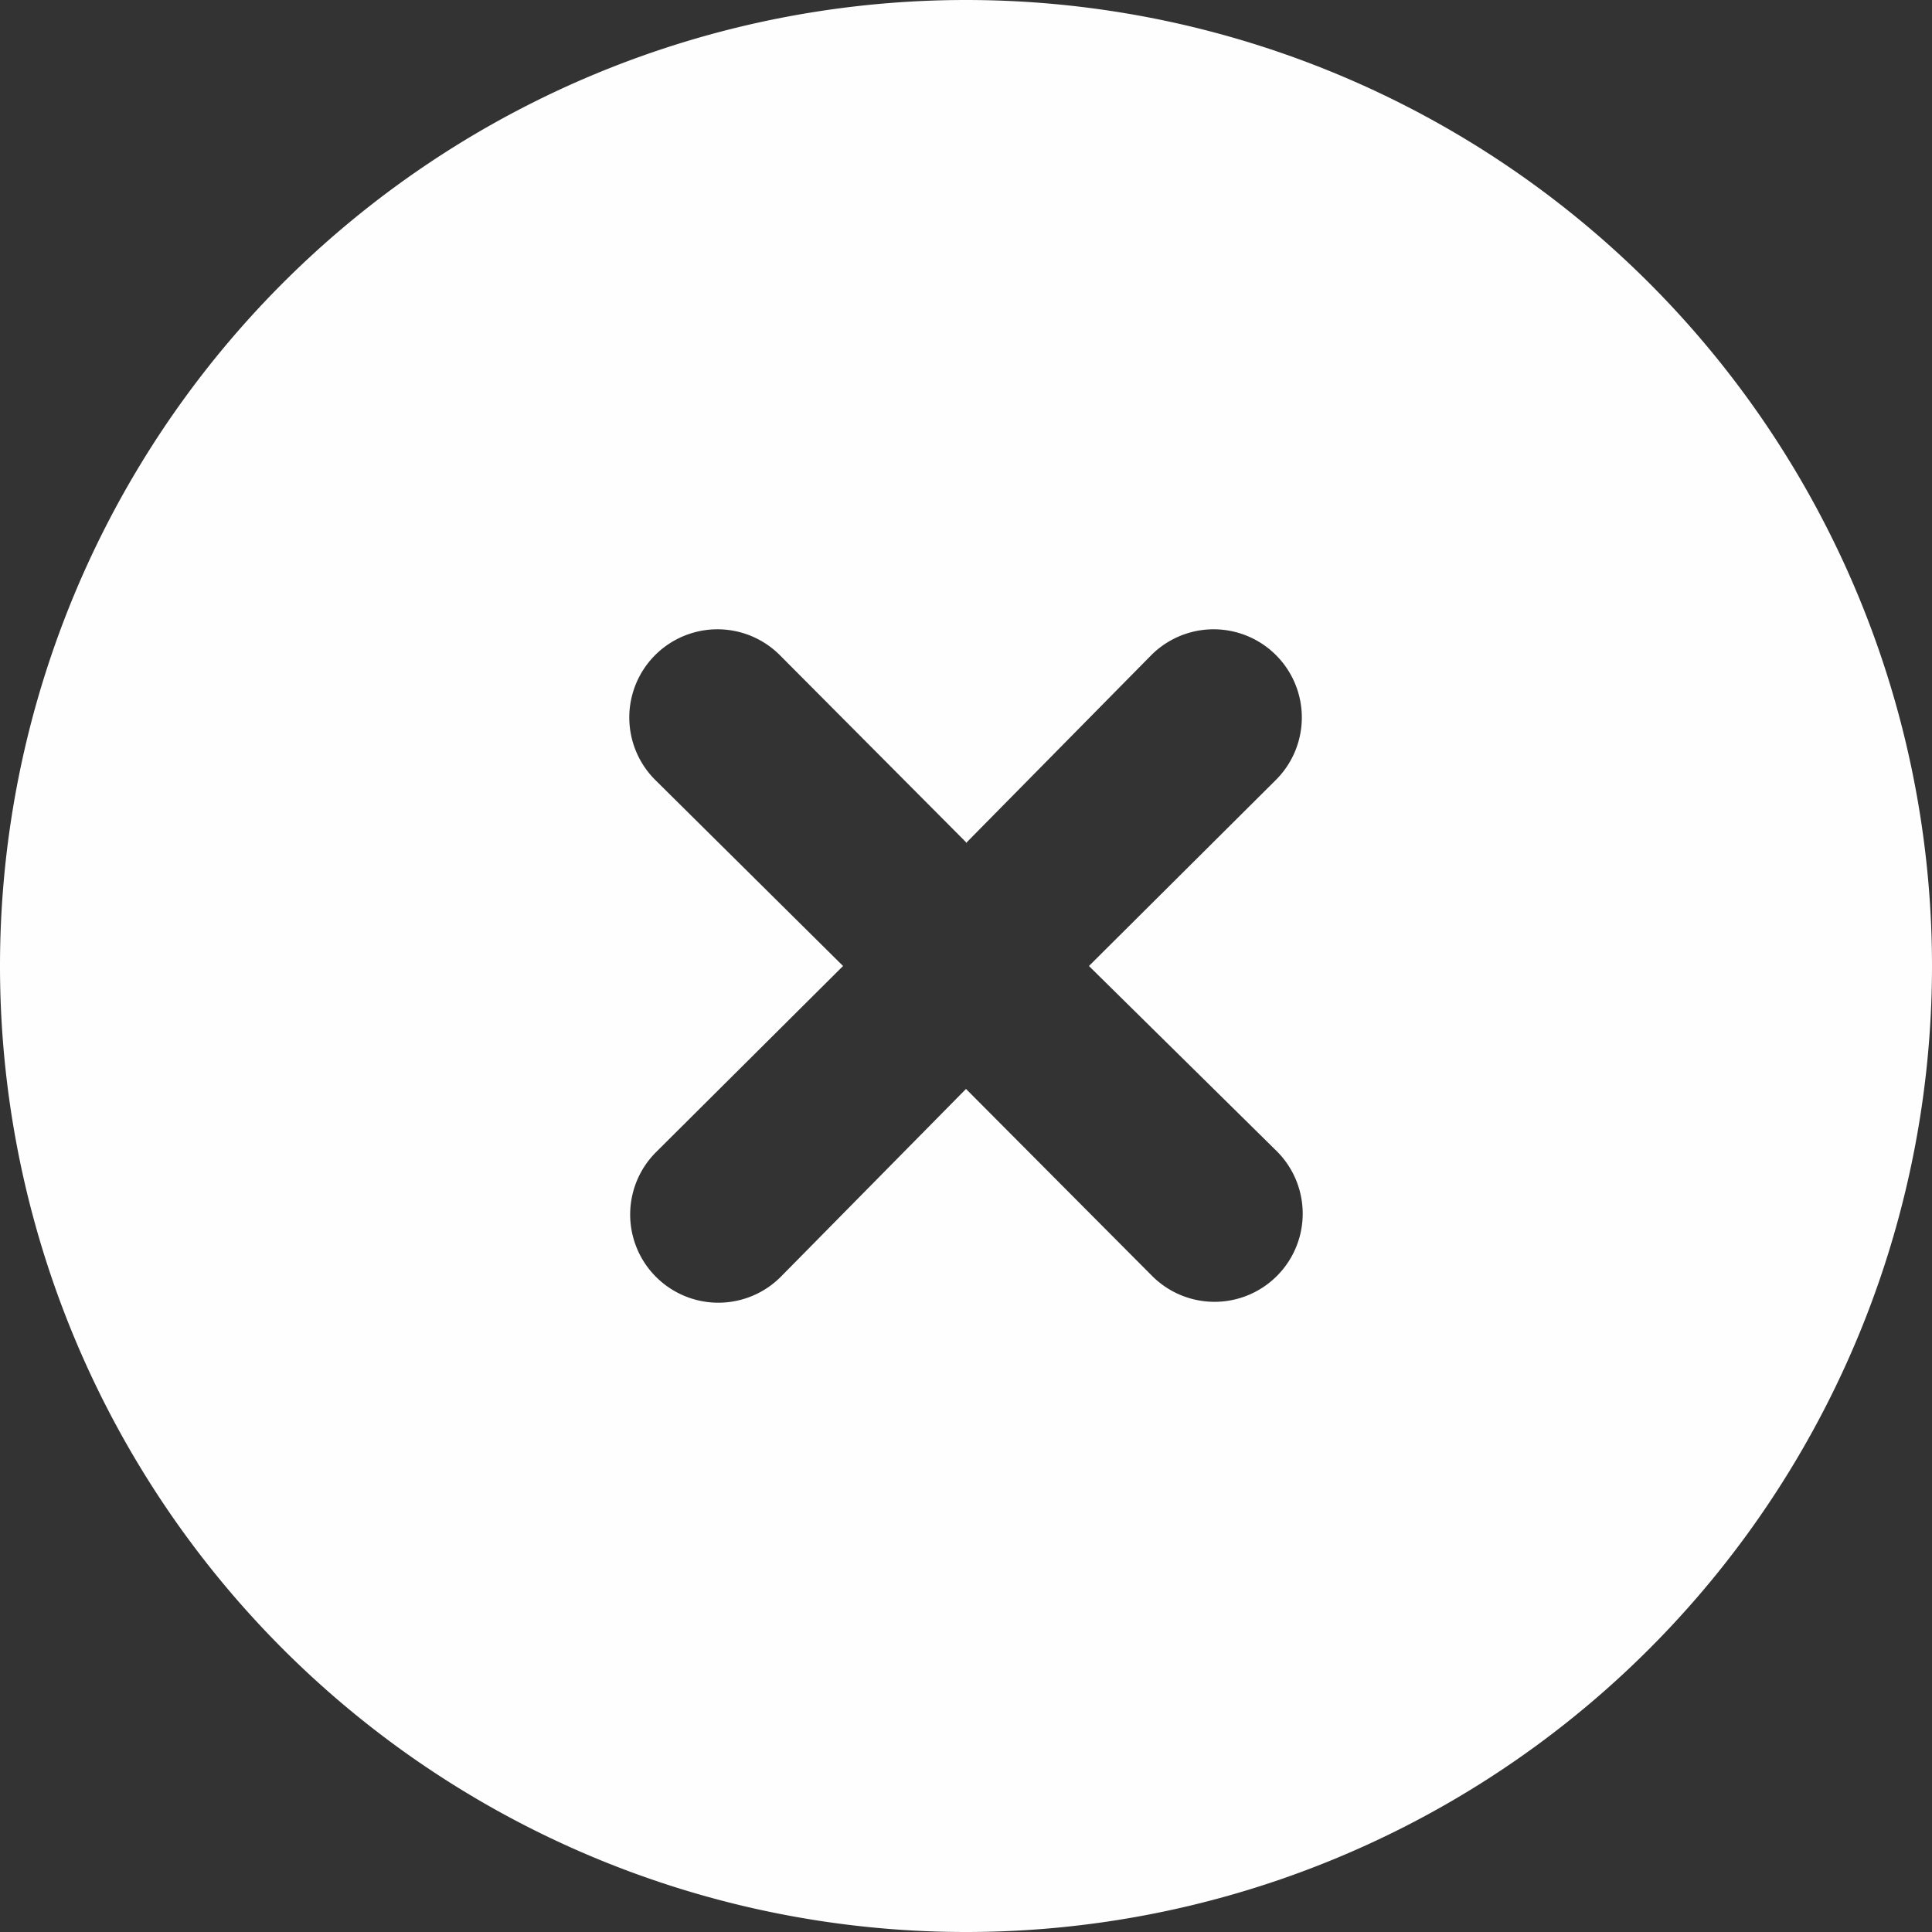 <svg width="22" height="22" xmlns="http://www.w3.org/2000/svg">
  <rect width="100%" height="100%" fill="#333333" stroke="none"/>
  <path d="M11 9.59L8.88 7.46a1 1 0 0 0-1.42 1.42L9.6 11l-2.13 2.12a1 1 0 0 0 1.42 1.42L11 12.4l2.12 2.13a1 1 0 0 0 1.42-1.42L12.4 11l2.13-2.12a1 1 0 1 0-1.42-1.42L11 9.6zM11 22a11 11 0 1 1 0-22 11 11 0 0 1 0 22z" fill="#FEFEFF" fill-rule="evenodd"/>
</svg>
